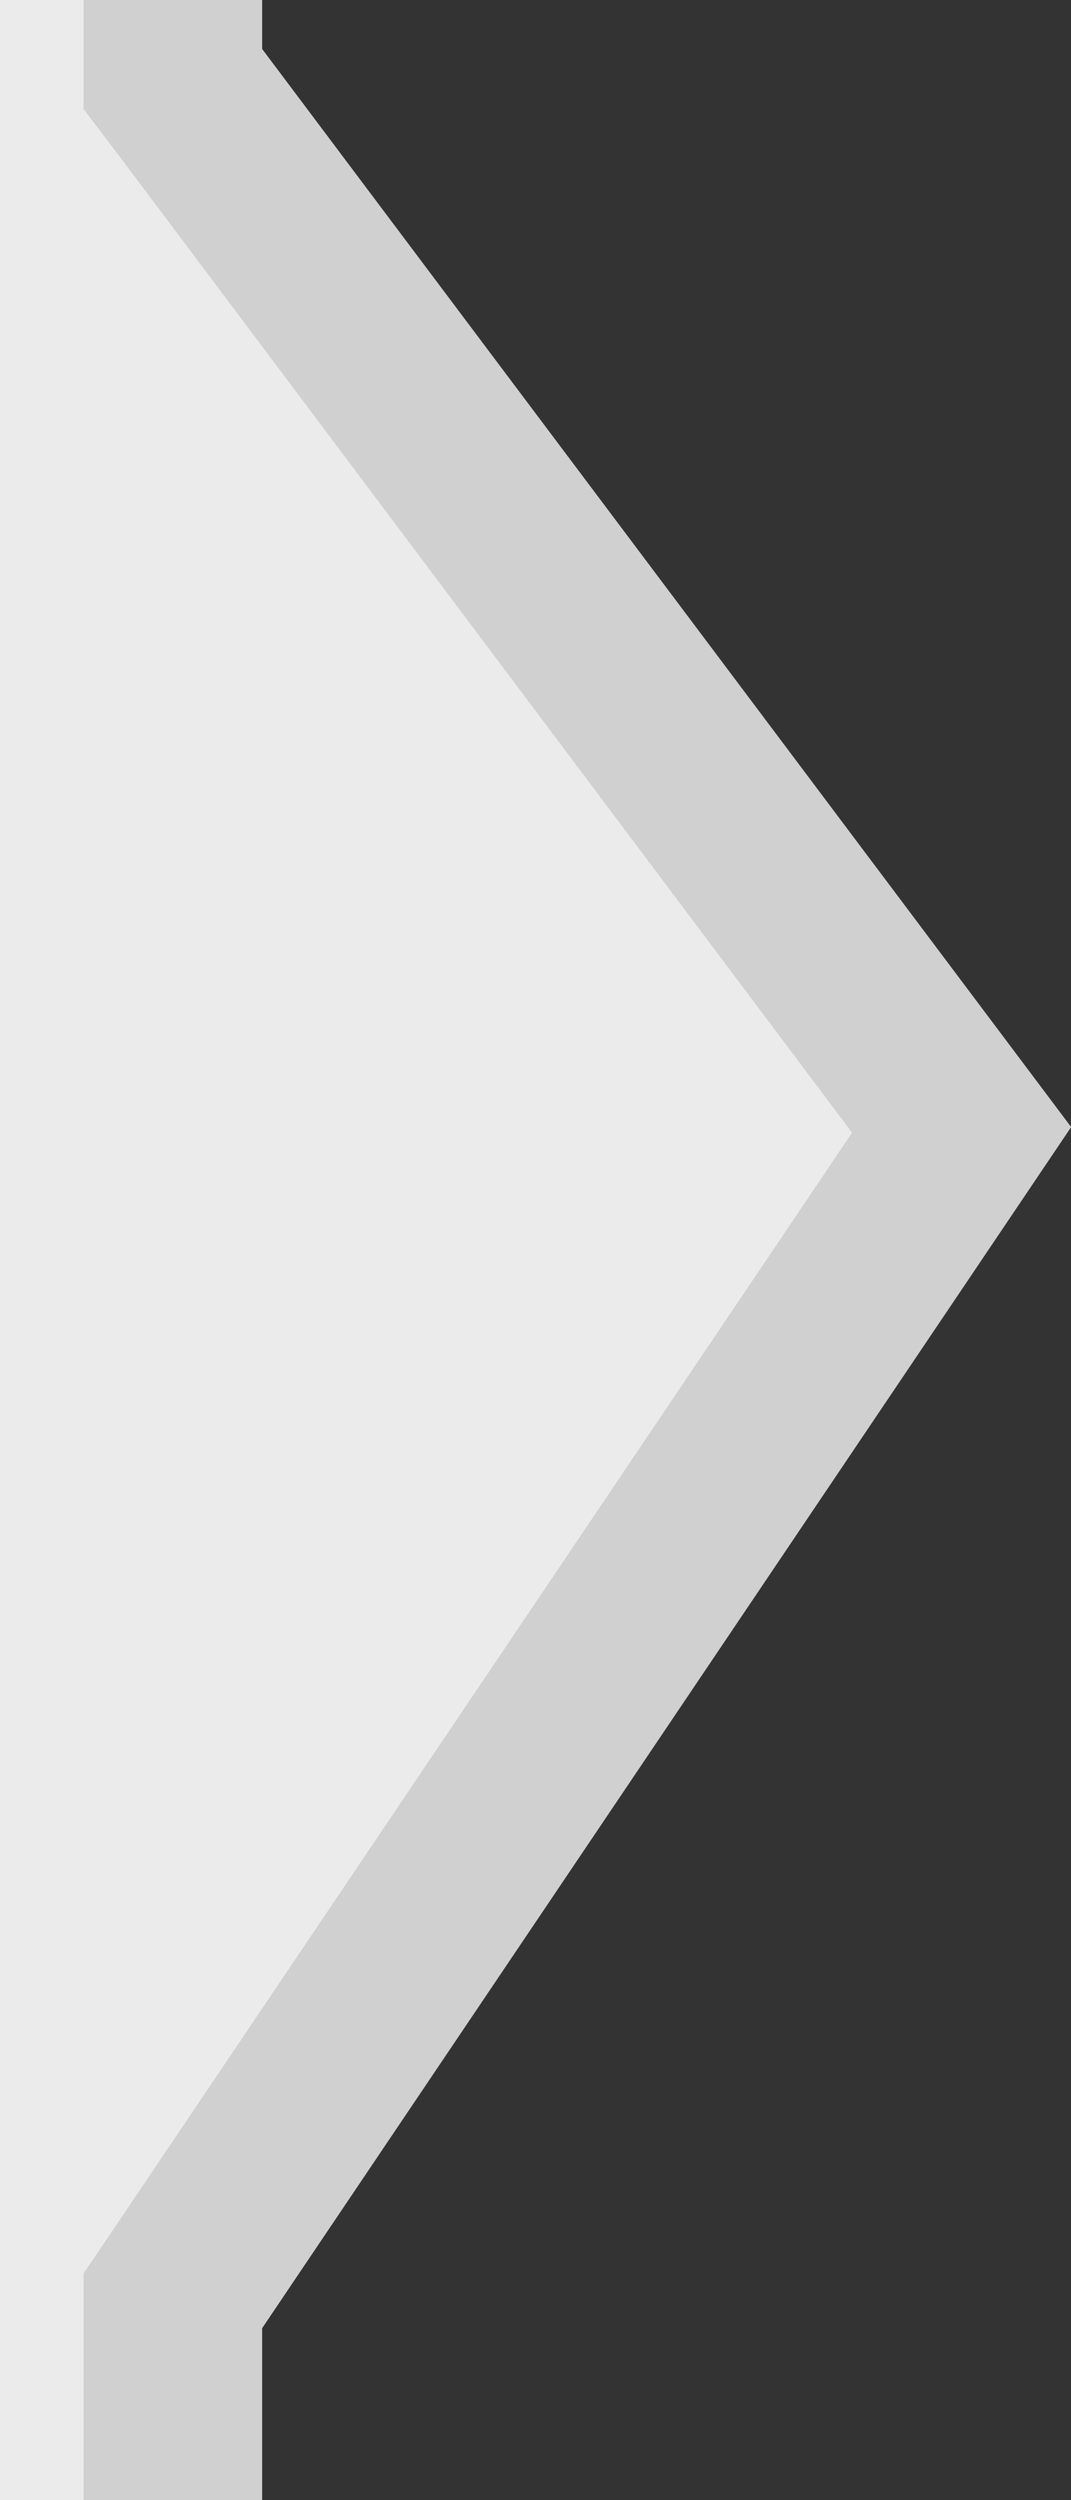 <?xml version="1.0" encoding="UTF-8"?>
<svg width="6px" height="14px" viewBox="0 0 6 14" version="1.1" xmlns="http://www.w3.org/2000/svg" xmlns:xlink="http://www.w3.org/1999/xlink">
    <rect x="0" y="0" width="6" height="14" fill="#333333" stroke="none"/>
    <!-- Generator: Sketch 43 (38999) - http://www.bohemiancoding.com/sketch -->
    <title>right_bg copy</title>
    <desc>Created with Sketch.</desc>
    <defs>
        <polygon id="path-1" points="0 0.122 124.872 0.122 135.162 0.122 166.468 0.122 166.468 18.275 171 24.311 166.468 31.037 166.468 106.59 0 106.59"></polygon>
    </defs>
    <g id="Page-1" stroke="none" stroke-width="1" fill="none" fill-rule="evenodd" opacity="0.9">
        <g id="交互状态" transform="translate(-587, -71)">
            <g id="Group-5-Copy" transform="translate(422, 53)">
                <g id="Rectangle-2">
                    <use fill="#FFFFFF" fill-rule="evenodd" xlink:href="#path-1"></use>
                    <path stroke="#E1E1E1" stroke-width="1" d="M0.5,0.622 L124.872,0.622 L135.162,0.622 L165.968,0.622 L165.968,18.275 L165.968,18.442 L166.069,18.575 L170.387,24.327 L166.054,30.757 L165.968,30.884 L165.968,31.037 L165.968,106.09 L0.5,106.09 L0.5,0.622 Z"></path>
                </g>
            </g>
        </g>
    </g>
</svg>